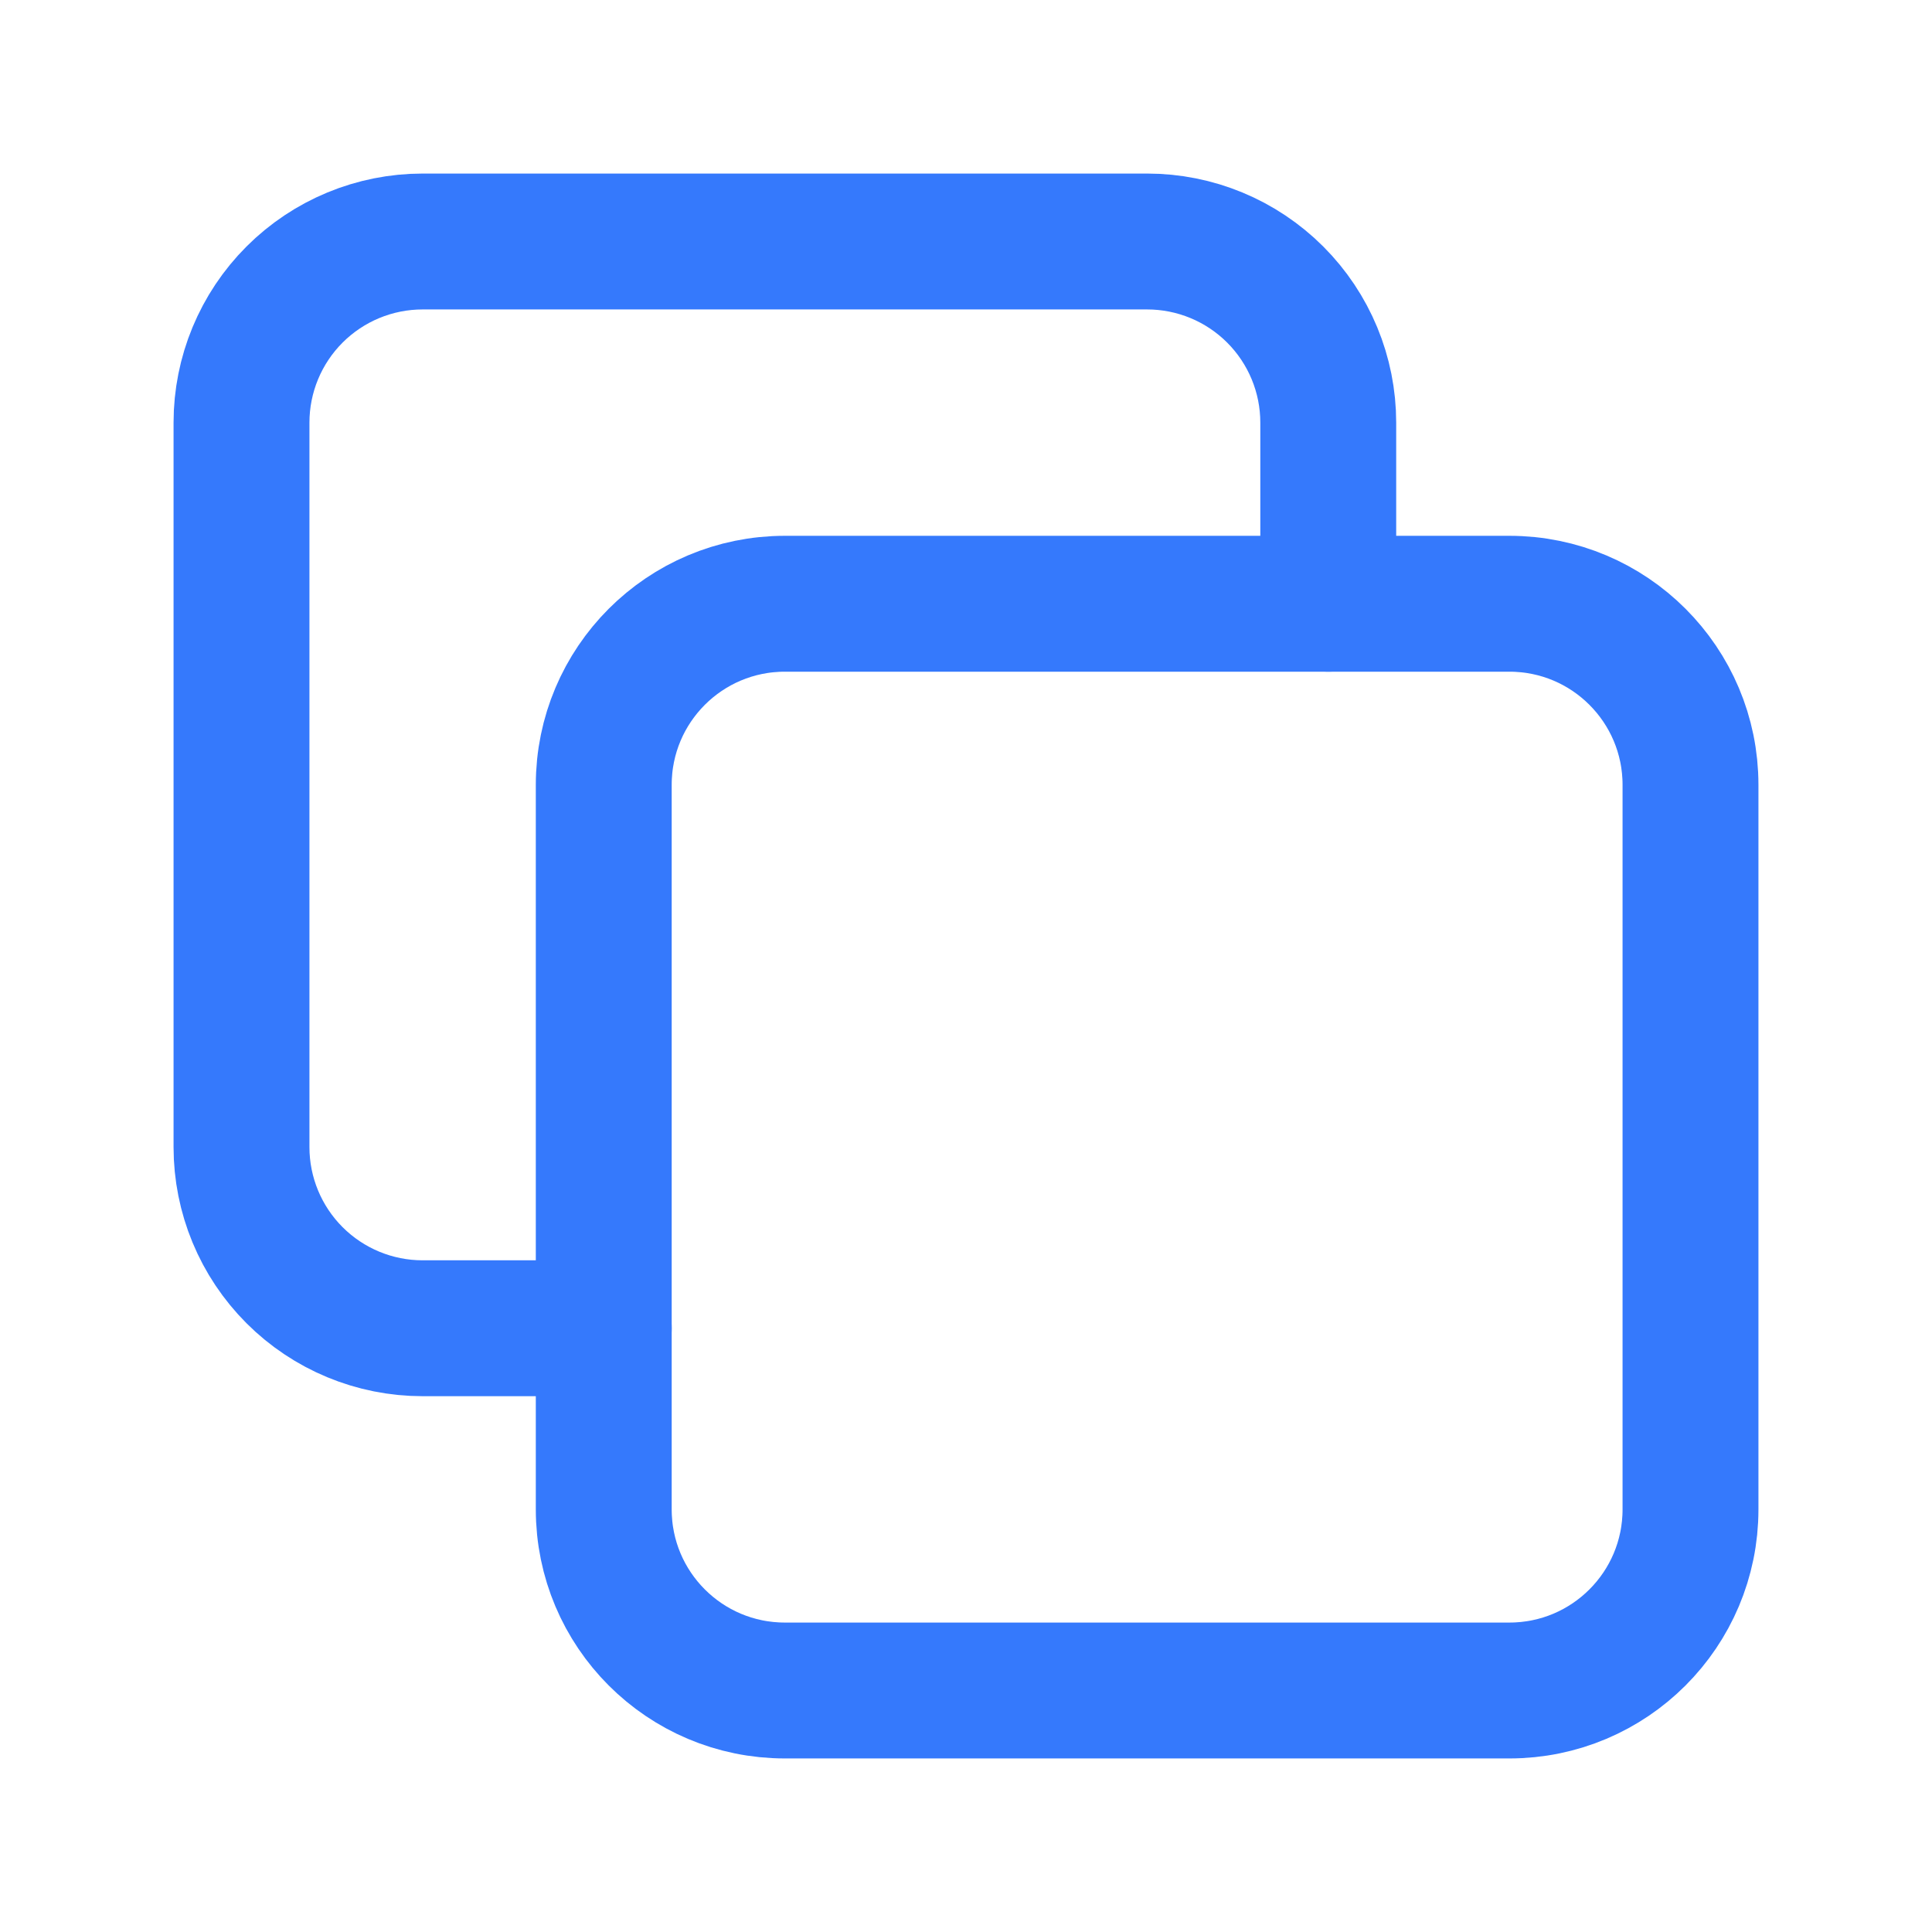 <svg width="24" height="24" viewBox="0 0 24 24" fill="none" xmlns="http://www.w3.org/2000/svg">
<path d="M18.75 7.5H9.75C8.507 7.5 7.5 8.507 7.5 9.75V18.75C7.5 19.993 8.507 21 9.75 21H18.75C19.993 21 21 19.993 21 18.75V9.75C21 8.507 19.993 7.5 18.75 7.5Z" stroke="#3579FC" stroke-width="1.688" stroke-linecap="round" stroke-linejoin="round"/>
<path d="M16.5 7.5V5.25C16.5 4.653 16.263 4.081 15.841 3.659C15.419 3.237 14.847 3 14.25 3H5.25C4.653 3 4.081 3.237 3.659 3.659C3.237 4.081 3 4.653 3 5.25V14.25C3 14.847 3.237 15.419 3.659 15.841C4.081 16.263 4.653 16.5 5.25 16.5H7.5" stroke="#3579FC" stroke-width="1.688" stroke-linecap="round" stroke-linejoin="round"/>
</svg>
